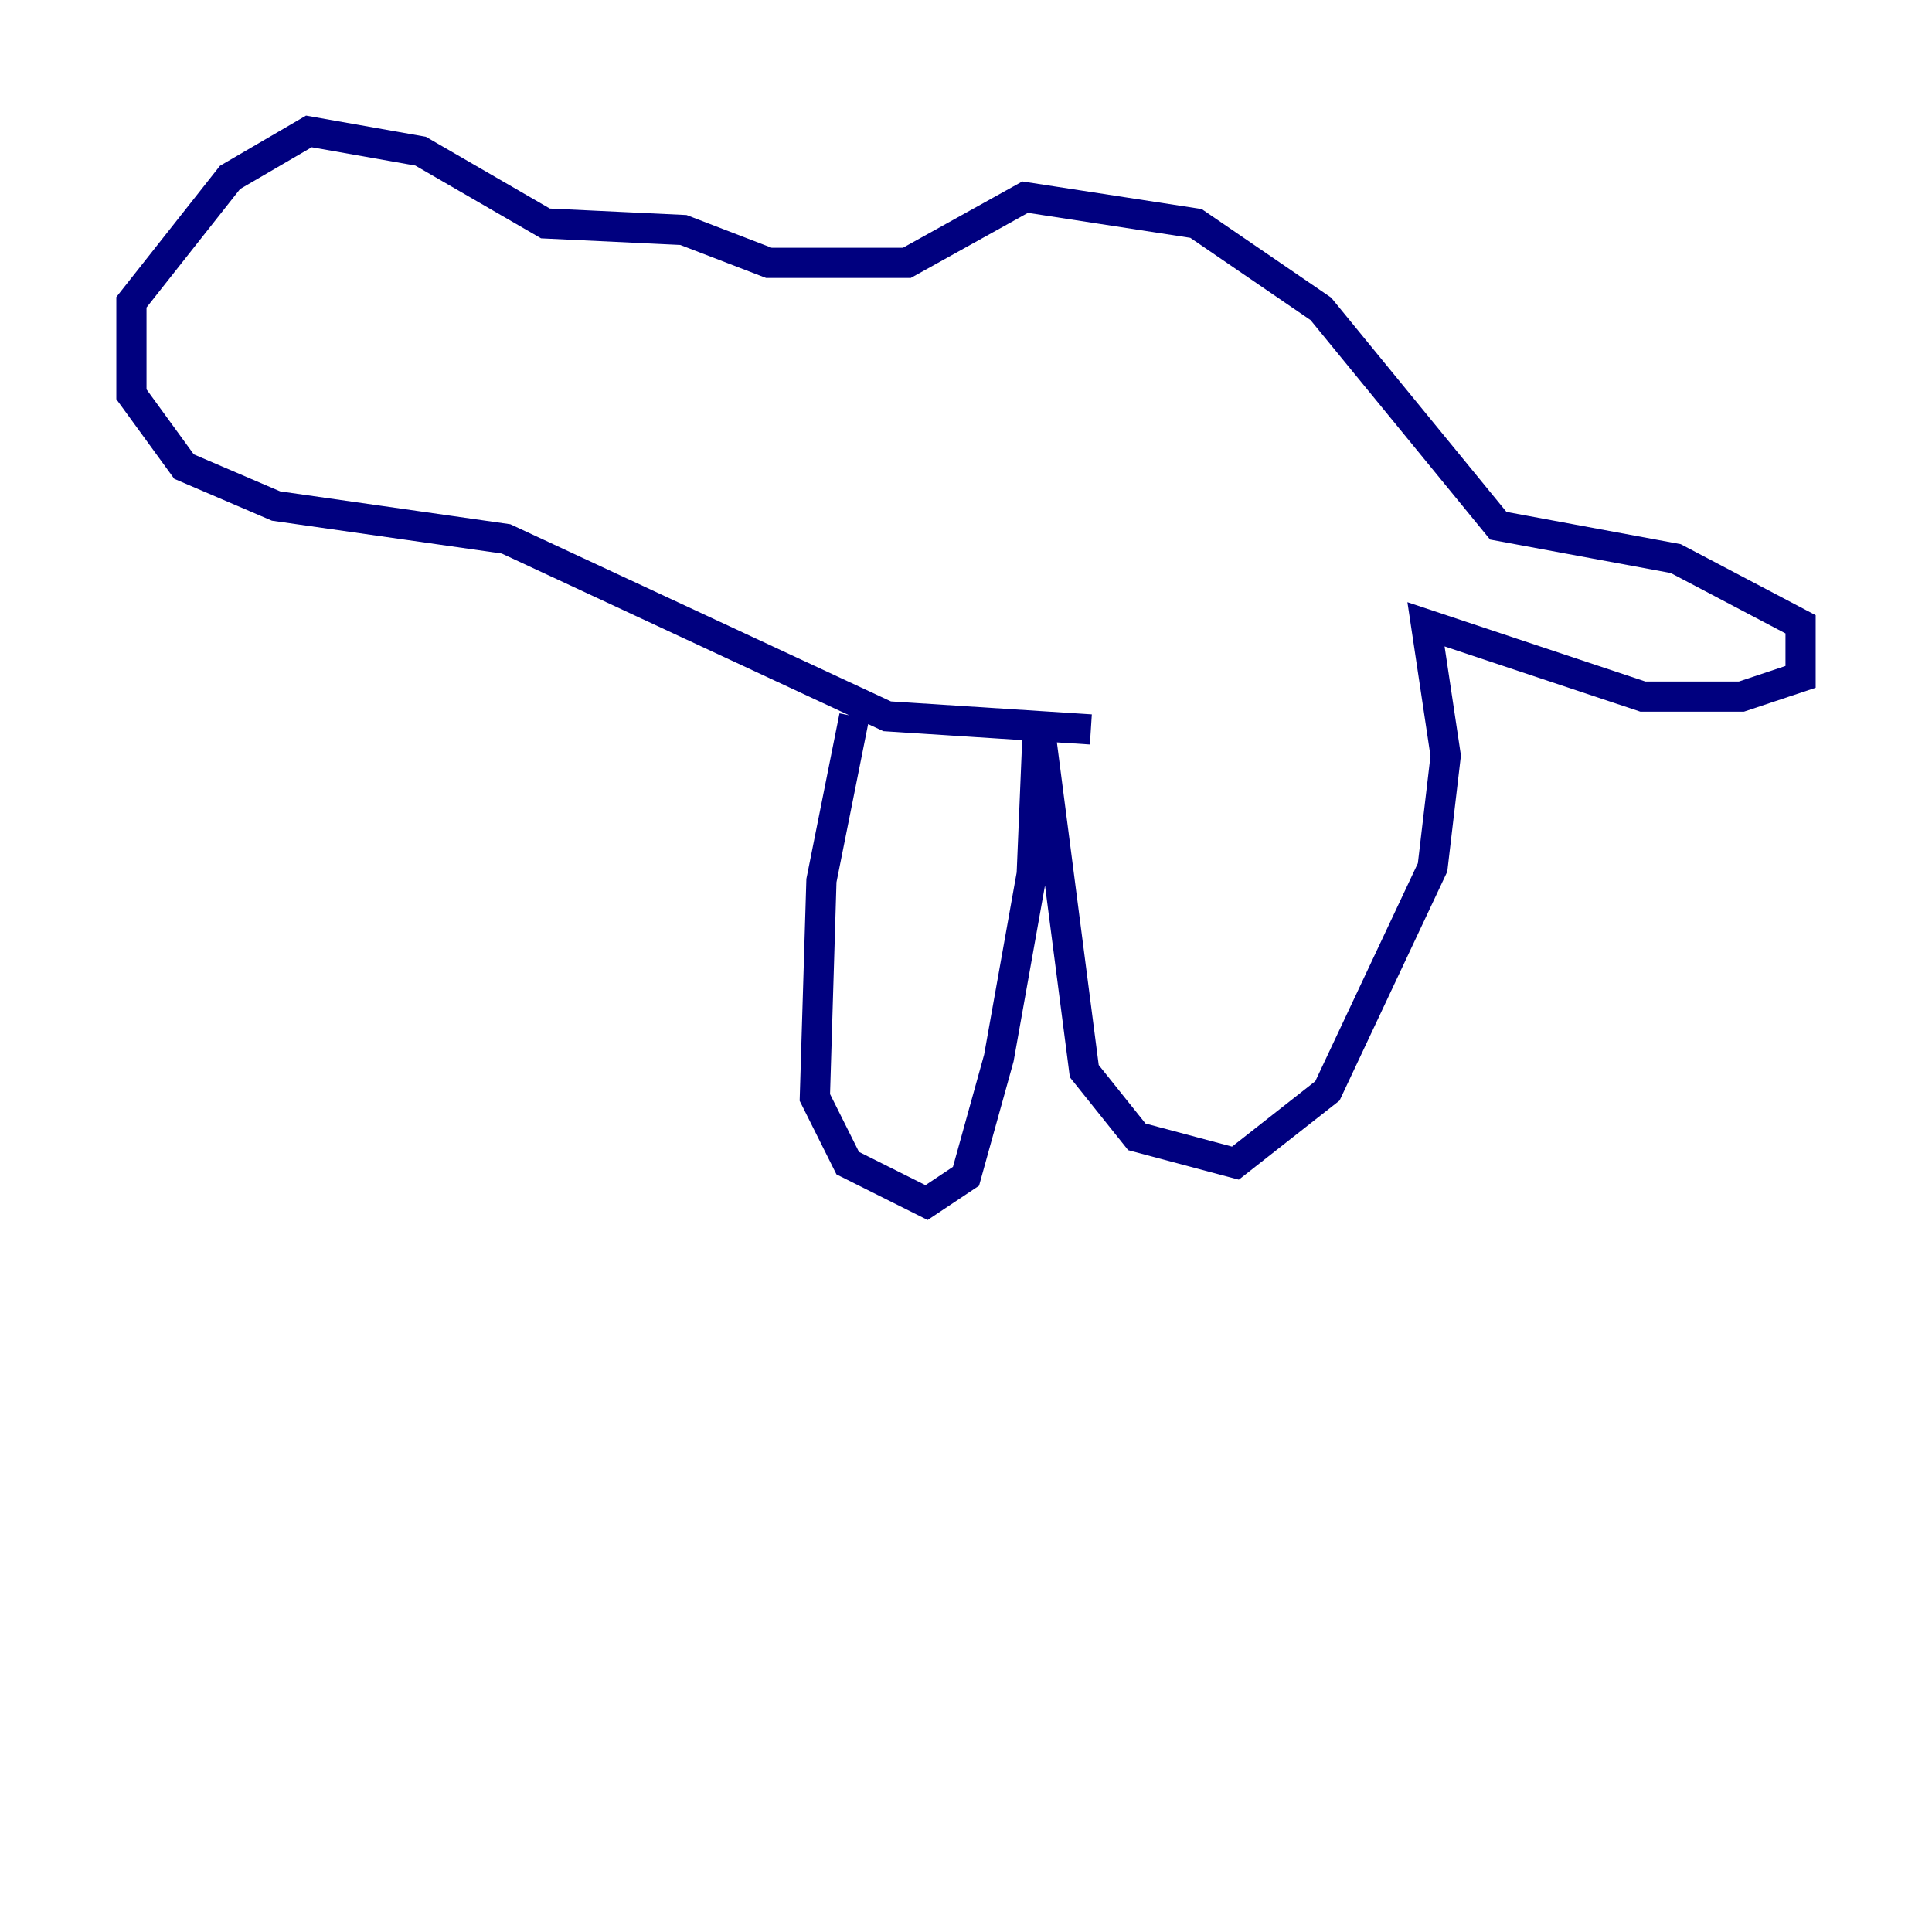<?xml version="1.0" encoding="utf-8" ?>
<svg baseProfile="tiny" height="128" version="1.2" viewBox="0,0,128,128" width="128" xmlns="http://www.w3.org/2000/svg" xmlns:ev="http://www.w3.org/2001/xml-events" xmlns:xlink="http://www.w3.org/1999/xlink"><defs /><polyline fill="none" points="56.599,47.456 54.422,58.34 53.986,72.707 56.163,77.061 61.388,79.674 64.0,77.932 66.177,70.095 68.354,57.905 68.789,47.456 71.837,70.966 75.32,75.32 81.85,77.061 87.946,72.272 94.912,57.469 95.782,50.068 94.476,41.361 108.844,46.15 115.374,46.15 119.293,44.843 119.293,41.361 111.02,37.007 99.265,34.83 87.51,20.463 79.238,14.803 67.918,13.061 60.082,17.415 50.939,17.415 45.279,15.238 36.136,14.803 27.864,10.014 20.463,8.707 15.238,11.755 8.707,20.027 8.707,26.122 12.191,30.912 18.286,33.524 33.524,35.701 58.776,47.456 72.272,48.327" stroke="#00007f" stroke-width="2" /></svg>